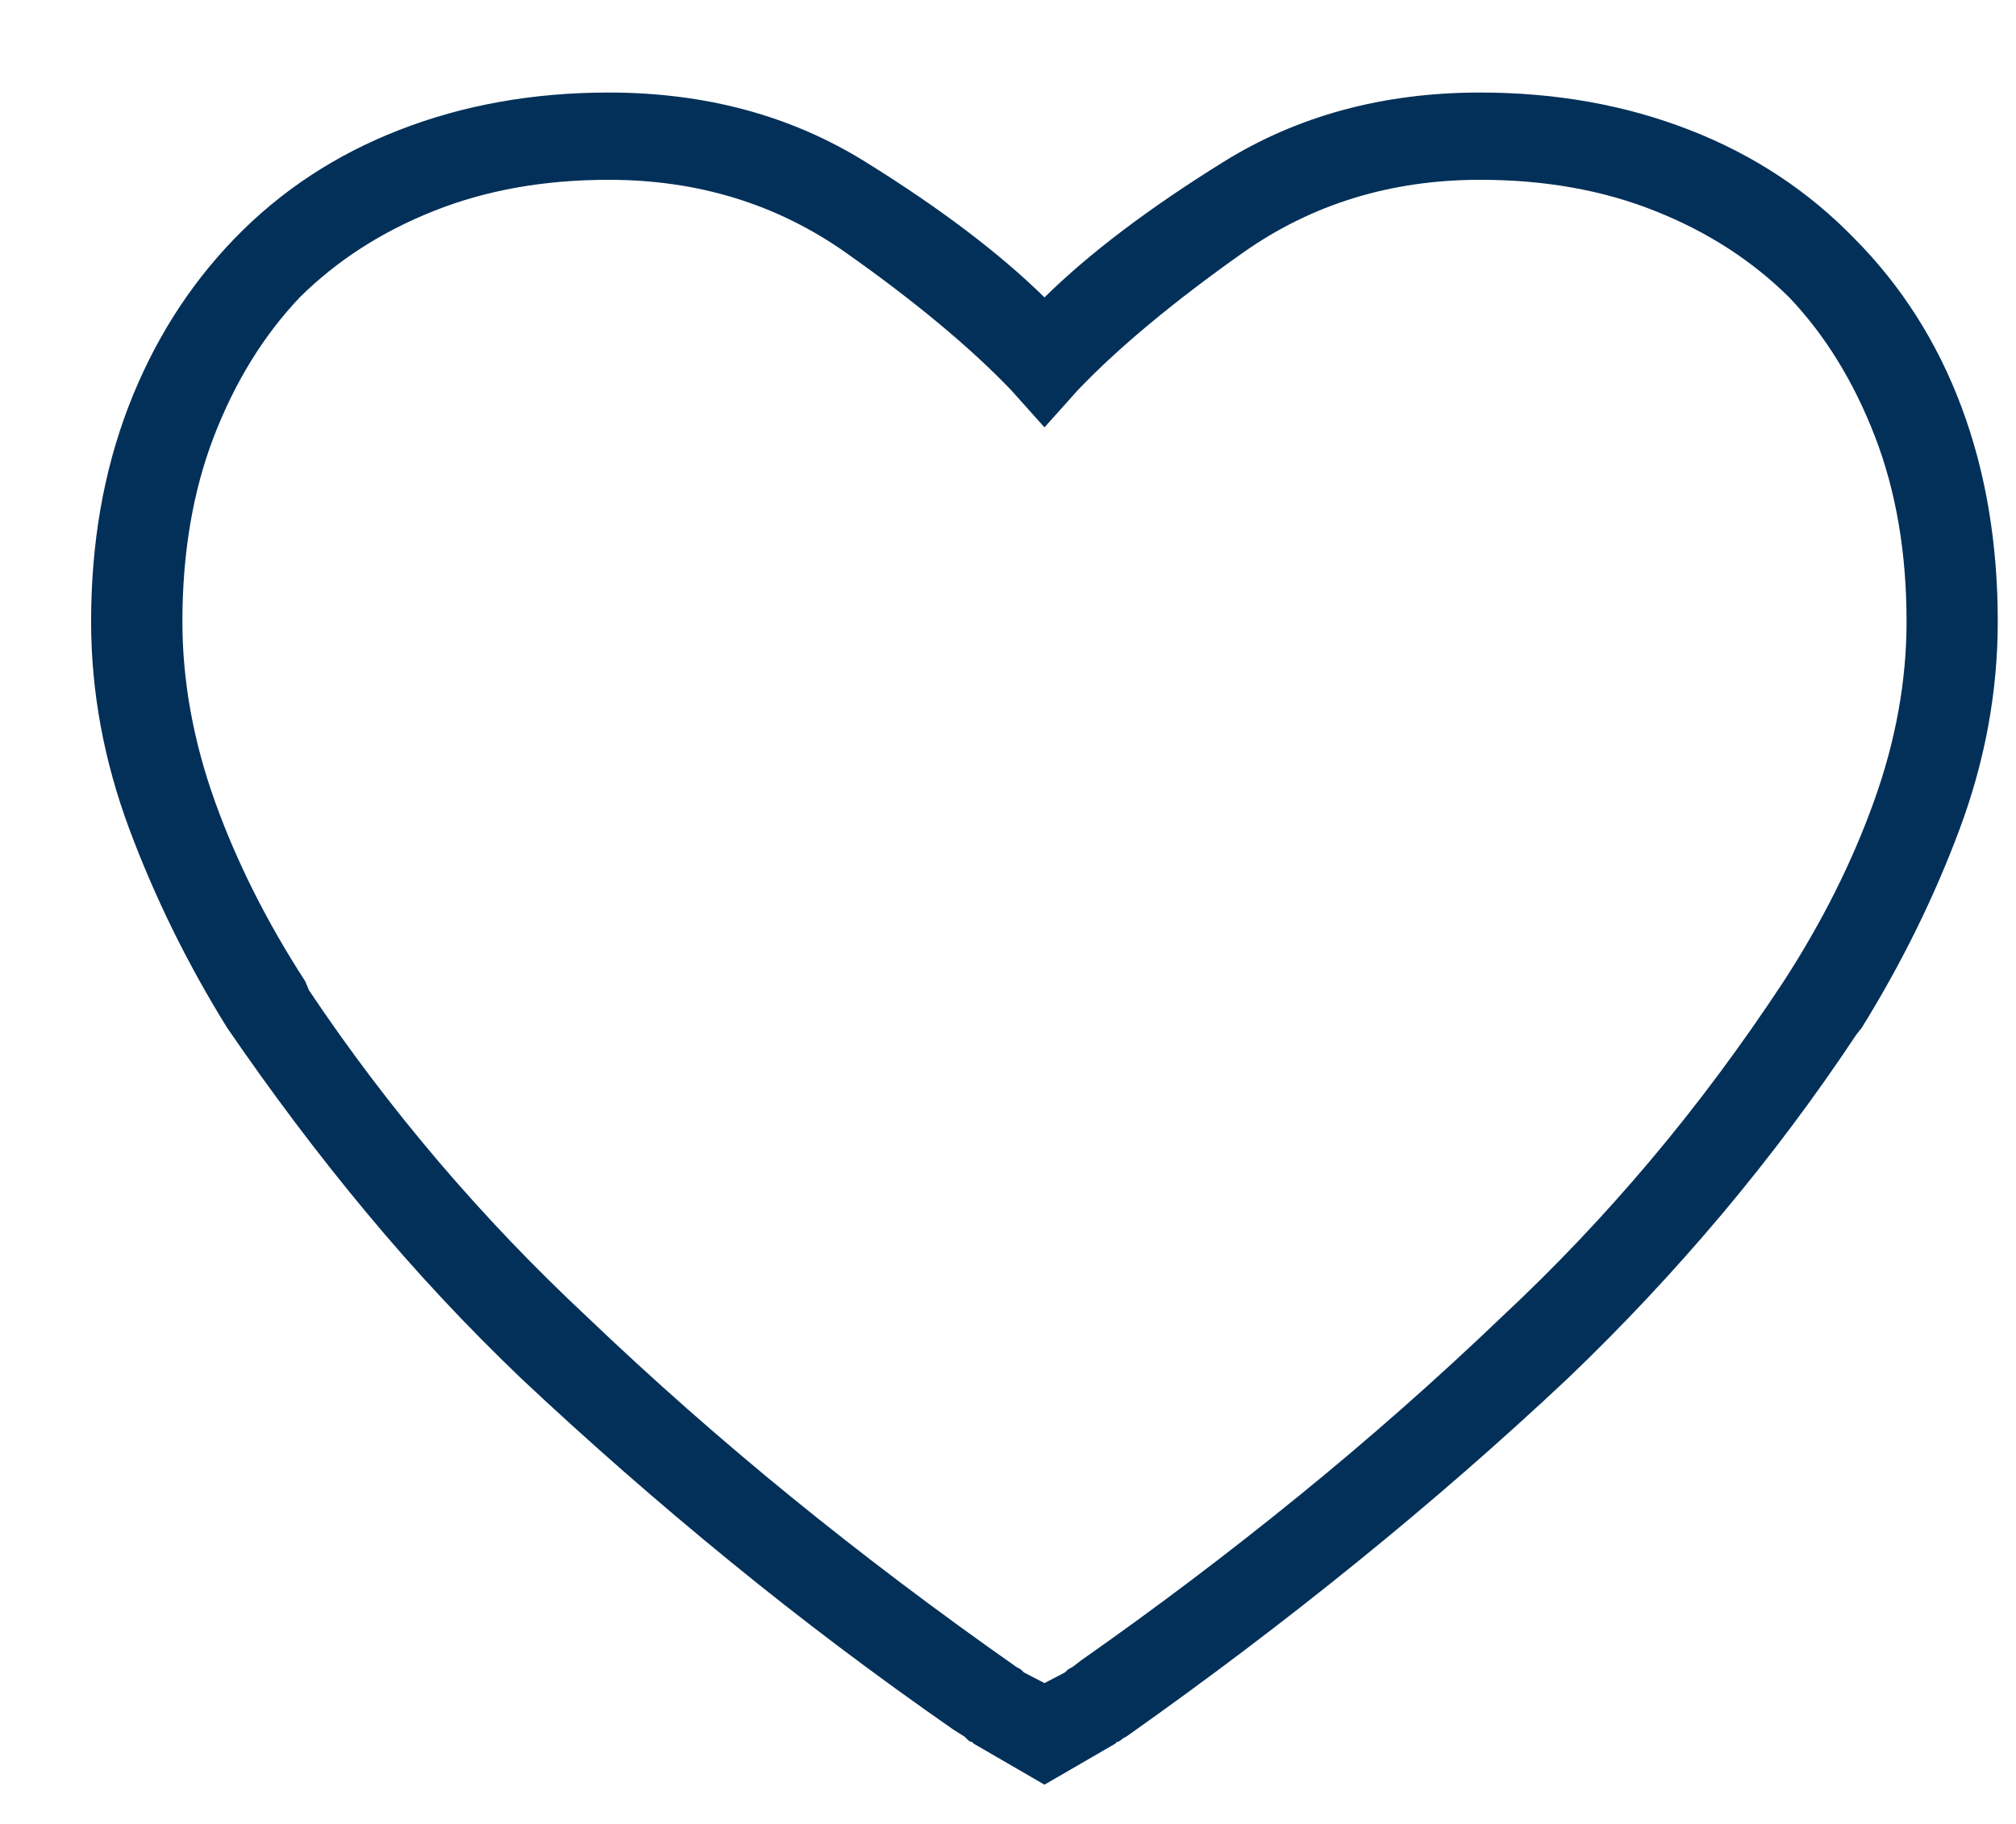 <svg width="21" height="19" viewBox="0 0 21 19" fill="none" xmlns="http://www.w3.org/2000/svg">
<path d="M19.317 2.485C18.838 1.991 18.266 1.613 17.6 1.354C16.934 1.094 16.207 0.964 15.418 0.964C14.41 0.964 13.518 1.205 12.742 1.688C11.966 2.17 11.345 2.64 10.88 3.098C10.414 2.64 9.794 2.17 9.018 1.688C8.242 1.205 7.35 0.964 6.341 0.964C5.552 0.964 4.825 1.094 4.159 1.354C3.493 1.613 2.921 1.991 2.443 2.485C1.964 2.98 1.596 3.565 1.337 4.239C1.079 4.913 0.949 5.658 0.949 6.475C0.949 7.204 1.082 7.925 1.347 8.636C1.612 9.347 1.951 10.037 2.365 10.705C2.831 11.385 3.315 12.029 3.82 12.635C4.324 13.241 4.861 13.816 5.43 14.36C6.128 15.016 6.852 15.65 7.602 16.262C8.352 16.875 9.128 17.459 9.929 18.016L10.046 18.09C10.059 18.102 10.072 18.115 10.085 18.127C10.097 18.139 10.11 18.145 10.123 18.145L10.143 18.164L10.88 18.591L11.617 18.164L11.636 18.145C11.649 18.145 11.662 18.139 11.675 18.127C11.688 18.115 11.707 18.102 11.733 18.09C12.574 17.496 13.375 16.89 14.138 16.271C14.901 15.653 15.632 15.016 16.33 14.36C16.899 13.816 17.435 13.244 17.94 12.644C18.444 12.044 18.909 11.422 19.336 10.779L19.394 10.705C19.808 10.037 20.148 9.347 20.413 8.636C20.678 7.925 20.81 7.204 20.81 6.475C20.81 5.658 20.684 4.913 20.432 4.239C20.18 3.565 19.808 2.98 19.317 2.485ZM11.093 17.422L10.88 17.533L10.666 17.422C10.653 17.41 10.644 17.4 10.637 17.394C10.631 17.388 10.615 17.379 10.589 17.366C9.761 16.785 8.979 16.194 8.242 15.594C7.505 14.994 6.794 14.367 6.108 13.711C5.565 13.204 5.051 12.666 4.566 12.097C4.082 11.528 3.632 10.934 3.218 10.315L3.18 10.223C2.779 9.604 2.465 8.979 2.239 8.349C2.013 7.718 1.9 7.093 1.9 6.475C1.9 5.757 2.01 5.114 2.229 4.545C2.449 3.976 2.747 3.493 3.122 3.098C3.509 2.714 3.975 2.414 4.518 2.198C5.061 1.981 5.669 1.873 6.341 1.873C7.272 1.873 8.096 2.127 8.814 2.634C9.532 3.141 10.104 3.617 10.531 4.062L10.88 4.452L11.229 4.062C11.655 3.617 12.228 3.141 12.945 2.634C13.663 2.127 14.487 1.873 15.418 1.873C16.091 1.873 16.698 1.981 17.241 2.198C17.785 2.414 18.25 2.714 18.638 3.098C19.013 3.493 19.31 3.976 19.53 4.545C19.75 5.114 19.86 5.757 19.86 6.475C19.86 7.093 19.747 7.718 19.52 8.349C19.294 8.979 18.981 9.604 18.58 10.223C18.14 10.891 17.678 11.512 17.193 12.087C16.708 12.663 16.194 13.204 15.651 13.711C14.966 14.367 14.258 14.991 13.527 15.585C12.797 16.179 12.043 16.748 11.268 17.292L11.171 17.366C11.145 17.379 11.129 17.388 11.122 17.394C11.116 17.4 11.106 17.41 11.093 17.422Z" fill="#023059"/>
</svg>

